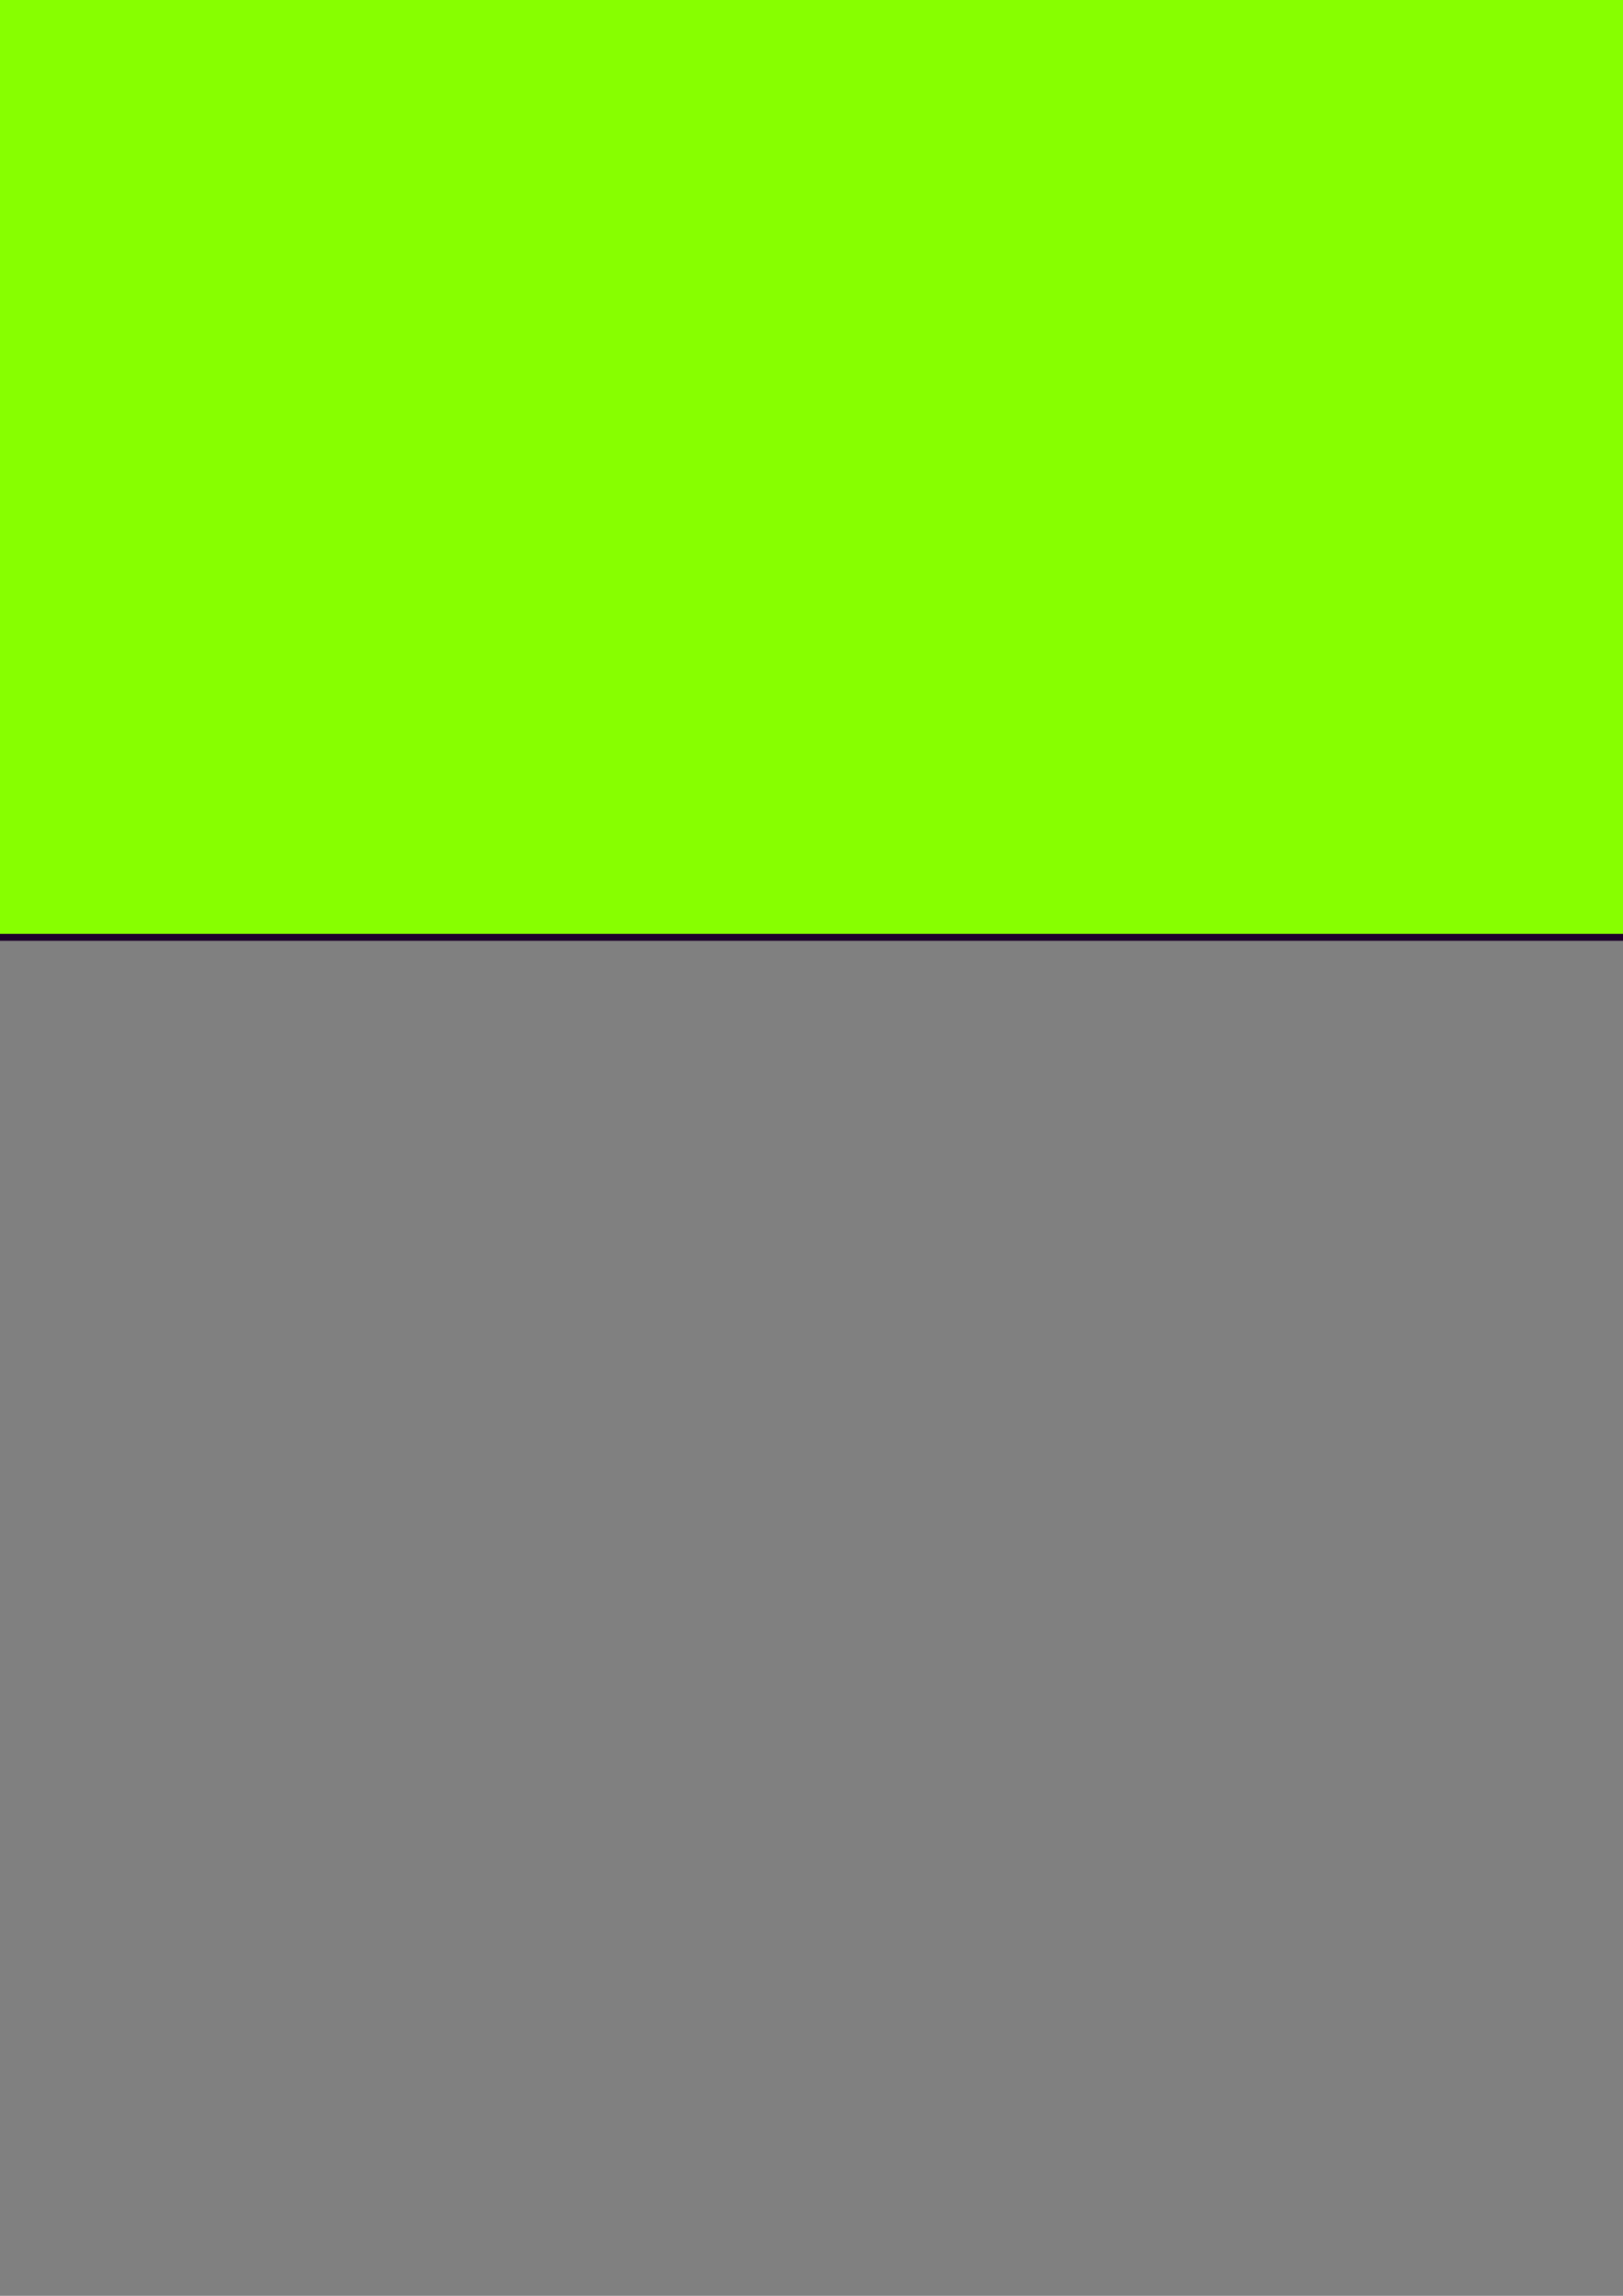 <?xml version="1.0" encoding="UTF-8" standalone="no"?>
<!-- Created with Inkscape (http://www.inkscape.org/) -->

<svg
   xmlns:dc="http://purl.org/dc/elements/1.1/"
   xmlns:cc="http://creativecommons.org/ns#"
   xmlns:rdf="http://www.w3.org/1999/02/22-rdf-syntax-ns#"
   xmlns:svg="http://www.w3.org/2000/svg"
   xmlns="http://www.w3.org/2000/svg"
   xmlns:sodipodi="http://sodipodi.sourceforge.net/DTD/sodipodi-0.dtd"
   xmlns:inkscape="http://www.inkscape.org/namespaces/inkscape"
   width="744.094"
   height="1052.362"
   id="svg2"
   version="1.1"
   inkscape:version="0.48.0 r9654"
   sodipodi:docname="New document 1">
  <rect width="100%" height="100%" fill="#808080" stroke="none"/>
  <defs
     id="defs4" />
  <sodipodi:namedview
     id="base"
     pagecolor="#ffffff"
     bordercolor="#666666"
     borderopacity="1.0"
     inkscape:pageopacity="0.0"
     inkscape:pageshadow="2"
     inkscape:zoom="1"
     inkscape:cx="359.61719"
     inkscape:cy="1022.3153"
     inkscape:document-units="px"
     inkscape:current-layer="layer1"
     showgrid="false"
     inkscape:snap-global="false"
     showguides="true"
     inkscape:guide-bbox="true"
     inkscape:window-width="1440"
     inkscape:window-height="850"
     inkscape:window-x="-8"
     inkscape:window-y="22"
     inkscape:window-maximized="1" />
  <g
     inkscape:label="Layer 1"
     inkscape:groupmode="layer"
     id="layer1">
    <rect
       style="fill:#262054;fill-opacity:1;fill-rule:evenodd;stroke:#b0cae4;stroke-width:14.428;stroke-linejoin:round;stroke-miterlimit:4;stroke-opacity:1;stroke-dasharray:none"
       id="rect2985"
       width="851.675"
       height="386.104"
       x="-29.402"
       y="-191.344"
       ry="36.339" />
    <flowRoot
       xml:space="preserve"
       id="flowRoot4477"
       style="fill:black;stroke:none;stroke-opacity:1;stroke-width:1px;stroke-linejoin:miter;stroke-linecap:butt;fill-opacity:1;font-family:Sans;font-style:normal;font-weight:normal;font-size:40px;line-height:125%;letter-spacing:0px;word-spacing:0px"><flowRegion
         id="flowRegion4479"><rect
           id="rect4481"
           width="572"
           height="154"
           x="90"
           y="77.362" /></flowRegion><flowPara
         id="flowPara4483"></flowPara></flowRoot>    <flowRoot
       xml:space="preserve"
       id="flowRoot4491"
       style="fill:black;stroke:none;stroke-opacity:1;stroke-width:1px;stroke-linejoin:miter;stroke-linecap:butt;fill-opacity:1;font-family:Sans;font-style:normal;font-weight:normal;font-size:40px;line-height:125%;letter-spacing:0px;word-spacing:0px"><flowRegion
         id="flowRegion4493"><rect
           id="rect4495"
           width="282"
           height="146"
           x="247"
           y="76.362" /></flowRegion><flowPara
         id="flowPara4497"></flowPara></flowRoot>    <rect
       style="fill:#000000;fill-opacity:1;fill-rule:evenodd;stroke:#006ddd;stroke-opacity:1"
       id="rect4505"
       width="358"
       height="157"
       x="-2"
       y="-155.638"
       ry="0" />
    <rect
       style="fill:#ffffff;fill-opacity:1;fill-rule:evenodd;stroke:#006ddd;stroke-width:0.982;stroke-opacity:1"
       id="rect4505-8"
       width="439.018"
       height="157.018"
       x="356.491"
       y="-155.647"
       ry="0" />
    <flowRoot
       xml:space="preserve"
       id="flowRoot4525"
       style="font-size:100px;font-style:normal;font-weight:normal;line-height:125%;letter-spacing:0px;word-spacing:0px;fill:#ffffff;fill-opacity:1;stroke:none;font-family:Sans"
       transform="matrix(1.602,0,0,1.602,-40.581,69.183)"><flowRegion
         id="flowRegion4527"><rect
           id="rect4529"
           width="317"
           height="130"
           x="25"
           y="-159.638"
           style="font-size:100px;fill:#ffffff;fill-opacity:1" /></flowRegion><flowPara
         id="flowPara4531"
         style="font-size:100px;font-style:normal;font-variant:normal;font-weight:normal;font-stretch:normal;font-family:Acens;-inkscape-font-specification:Acens">SDL</flowPara></flowRoot>    <flowRoot
       xml:space="preserve"
       id="flowRoot4525-6"
       style="font-size:100px;font-style:normal;font-weight:normal;line-height:125%;letter-spacing:0px;word-spacing:0px;fill:#000000;fill-opacity:1;stroke:none;font-family:Sans"
       transform="matrix(1.602,0,0,1.602,322.256,69.183)"><flowRegion
         id="flowRegion4527-4"><rect
           id="rect4529-9"
           width="317"
           height="130"
           x="25"
           y="-159.638"
           style="font-size:100px;fill:#000000;fill-opacity:1" /></flowRegion><flowPara
         id="flowPara4531-1"
         style="font-size:100px;font-style:normal;font-variant:normal;font-weight:normal;font-stretch:normal;fill:#000000;fill-opacity:1;font-family:Acens;-inkscape-font-specification:Acens">PERL</flowPara></flowRoot>    <flowRoot
       xml:space="preserve"
       id="flowRoot4560"
       style="font-size:40px;font-style:normal;font-variant:normal;font-weight:normal;font-stretch:normal;text-align:center;line-height:125%;letter-spacing:0px;word-spacing:0px;writing-mode:lr-tb;text-anchor:middle;fill:#87ff00;fill-opacity:1;stroke:#1d002b;font-family:Acens;-inkscape-font-specification:Acens;stroke-opacity:1;stroke-width:0.562;stroke-miterlimit:4;stroke-dasharray:none"
       transform="matrix(5.035,0,0,5.663,-1601.855,-150.012)"><flowRegion
         id="flowRegion4562"><rect
           id="rect4564"
           width="793"
           height="86"
           x="0"
           y="16.362"
           style="font-size:40px;font-style:normal;font-variant:normal;font-weight:normal;font-stretch:normal;text-align:center;line-height:125%;writing-mode:lr-tb;text-anchor:middle;font-family:Acens;-inkscape-font-specification:Acens;fill:#87ff00;fill-opacity:1;stroke:#1d002b;stroke-opacity:1;stroke-width:0.562;stroke-miterlimit:4;stroke-dasharray:none" /></flowRegion><flowPara
         id="flowPara4566">GAMES</flowPara></flowRoot>  </g>
</svg>
